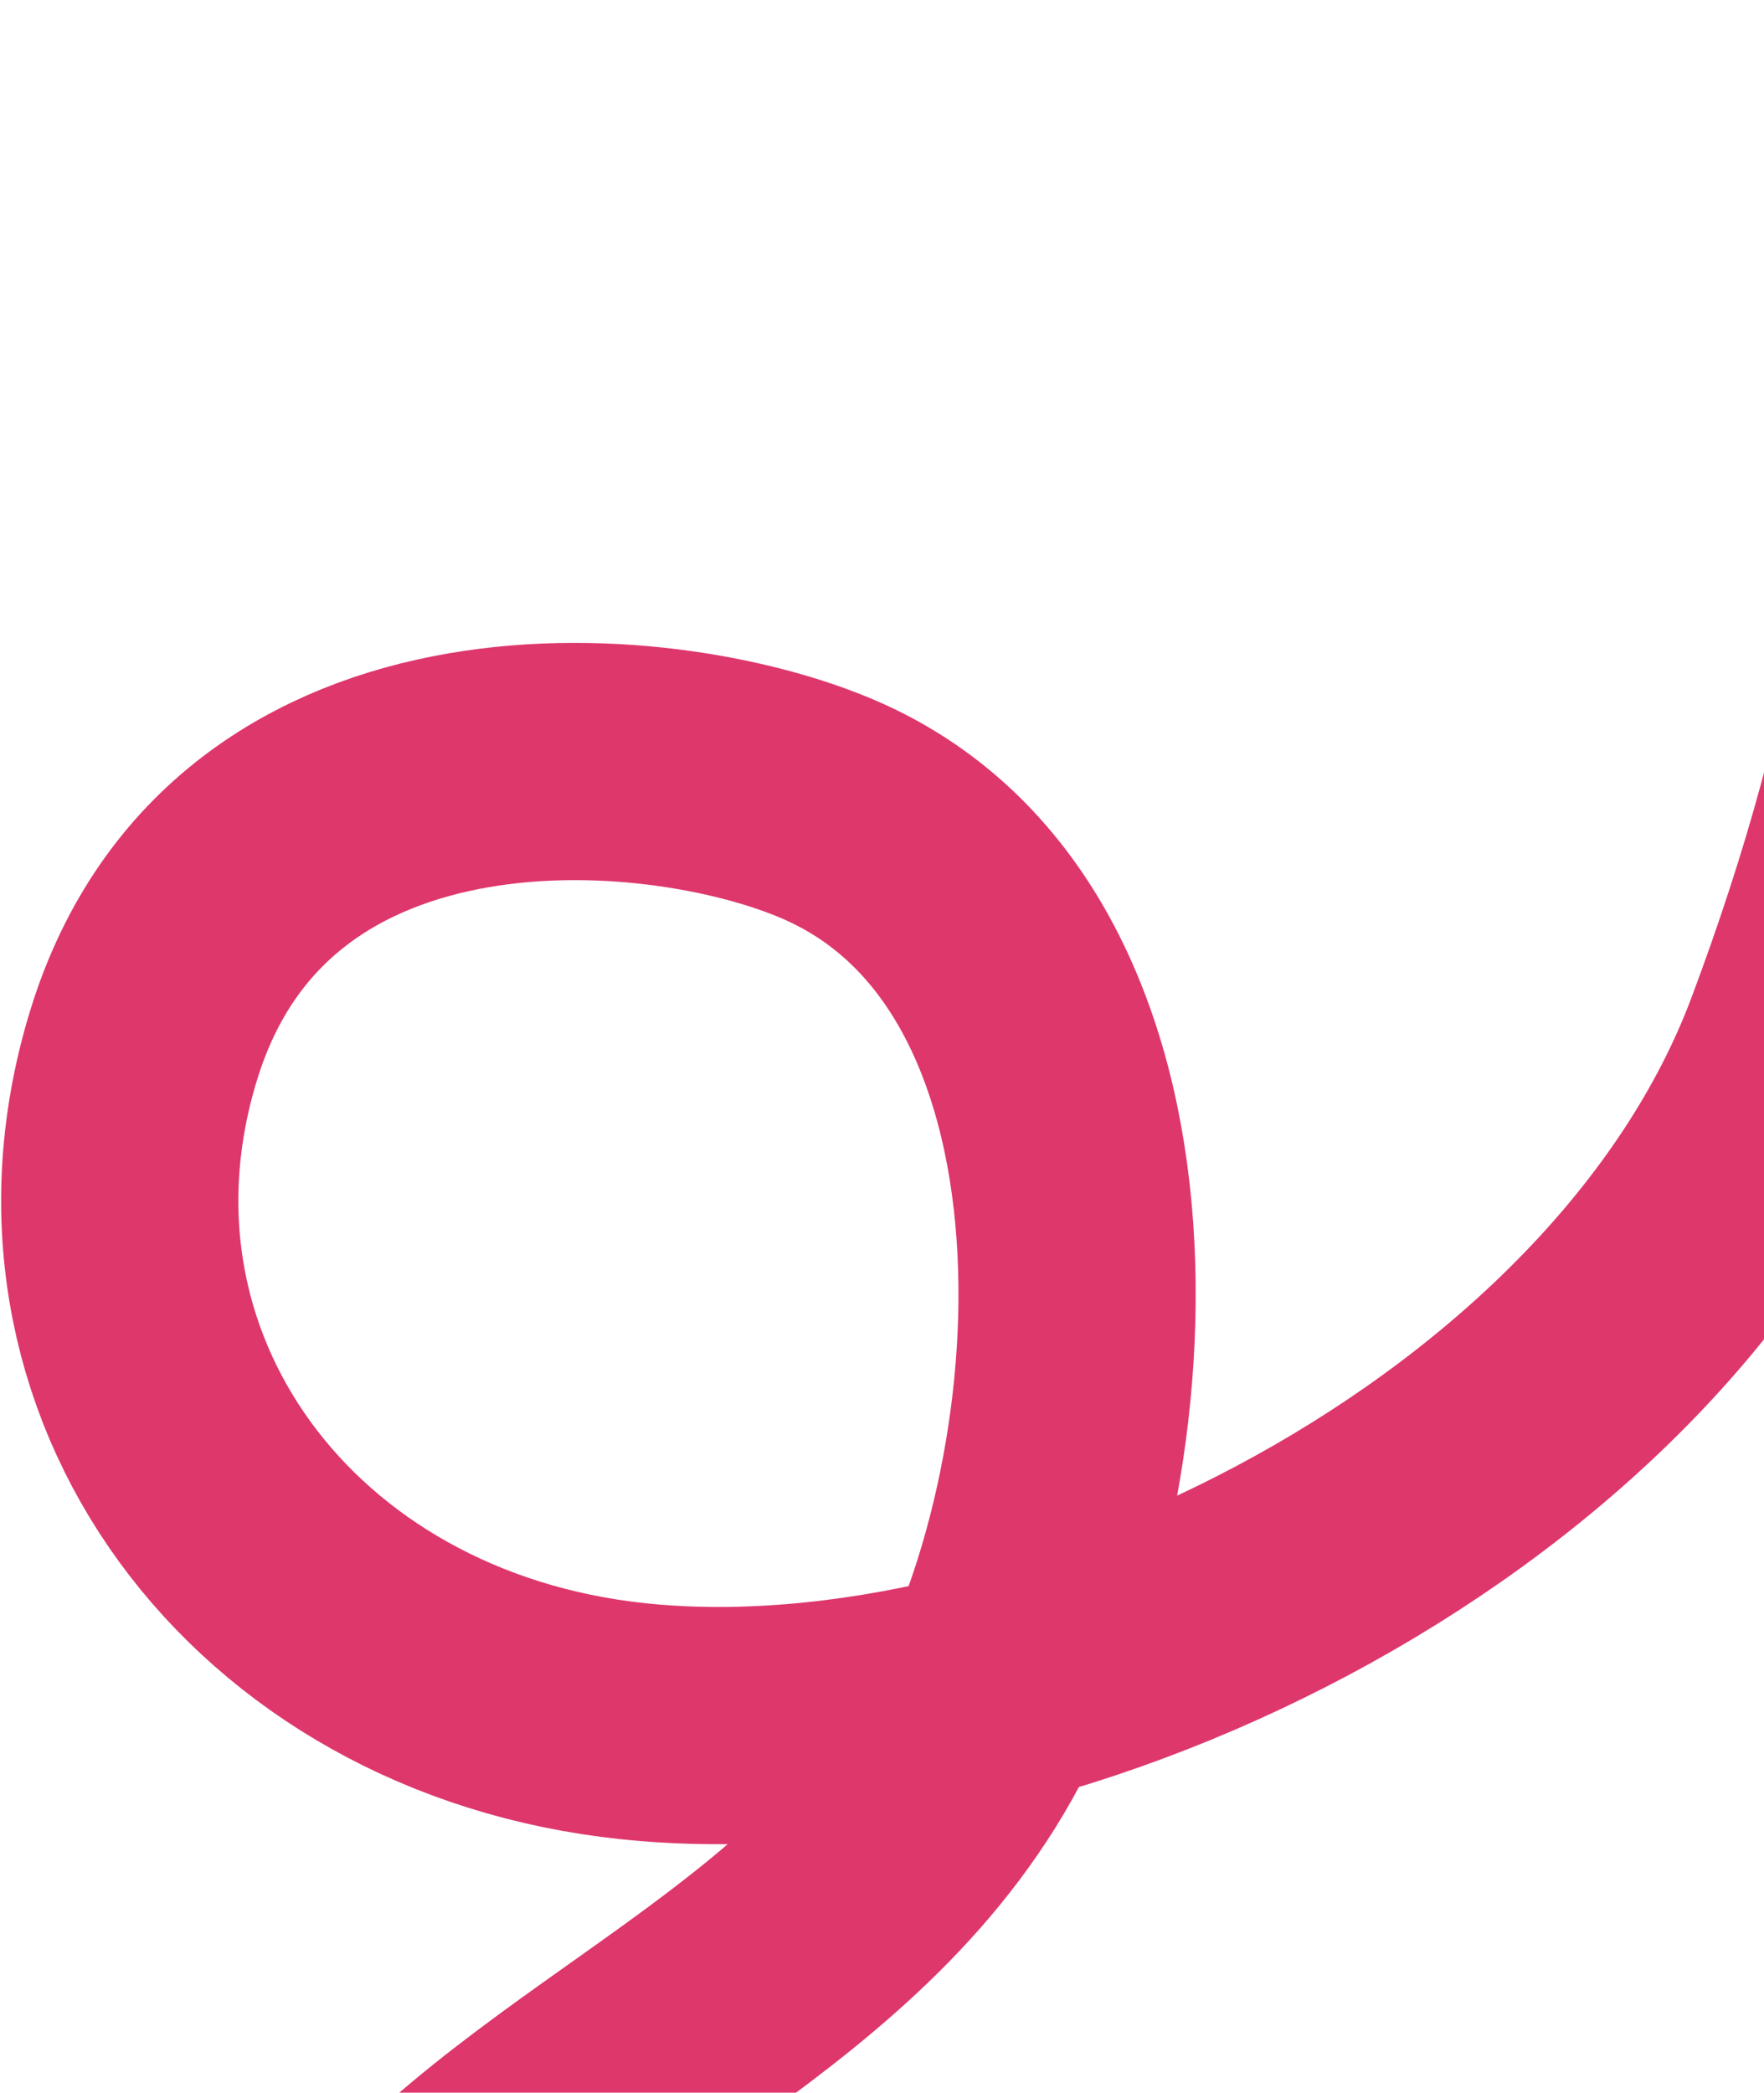 <svg width="290" height="344" viewBox="0 0 290 344" fill="none" xmlns="http://www.w3.org/2000/svg">
<path d="M316.927 20C323.895 72.716 314.973 121.103 296.343 170.819C269.637 242.085 172.623 290.192 104.041 282.938C44.681 276.658 7.028 225.786 23.617 171.799C41.175 114.658 110.531 121.162 137.697 133.709C190.047 157.887 183.431 247.892 156.916 290.192C131.744 330.349 83.677 343.885 56.732 381.986C40.349 405.152 41.497 437.03 45.028 463.743C47.226 480.374 48.627 523.552 68.781 530.505" stroke="#DE376C" stroke-width="39" stroke-linecap="round"/>
</svg>

